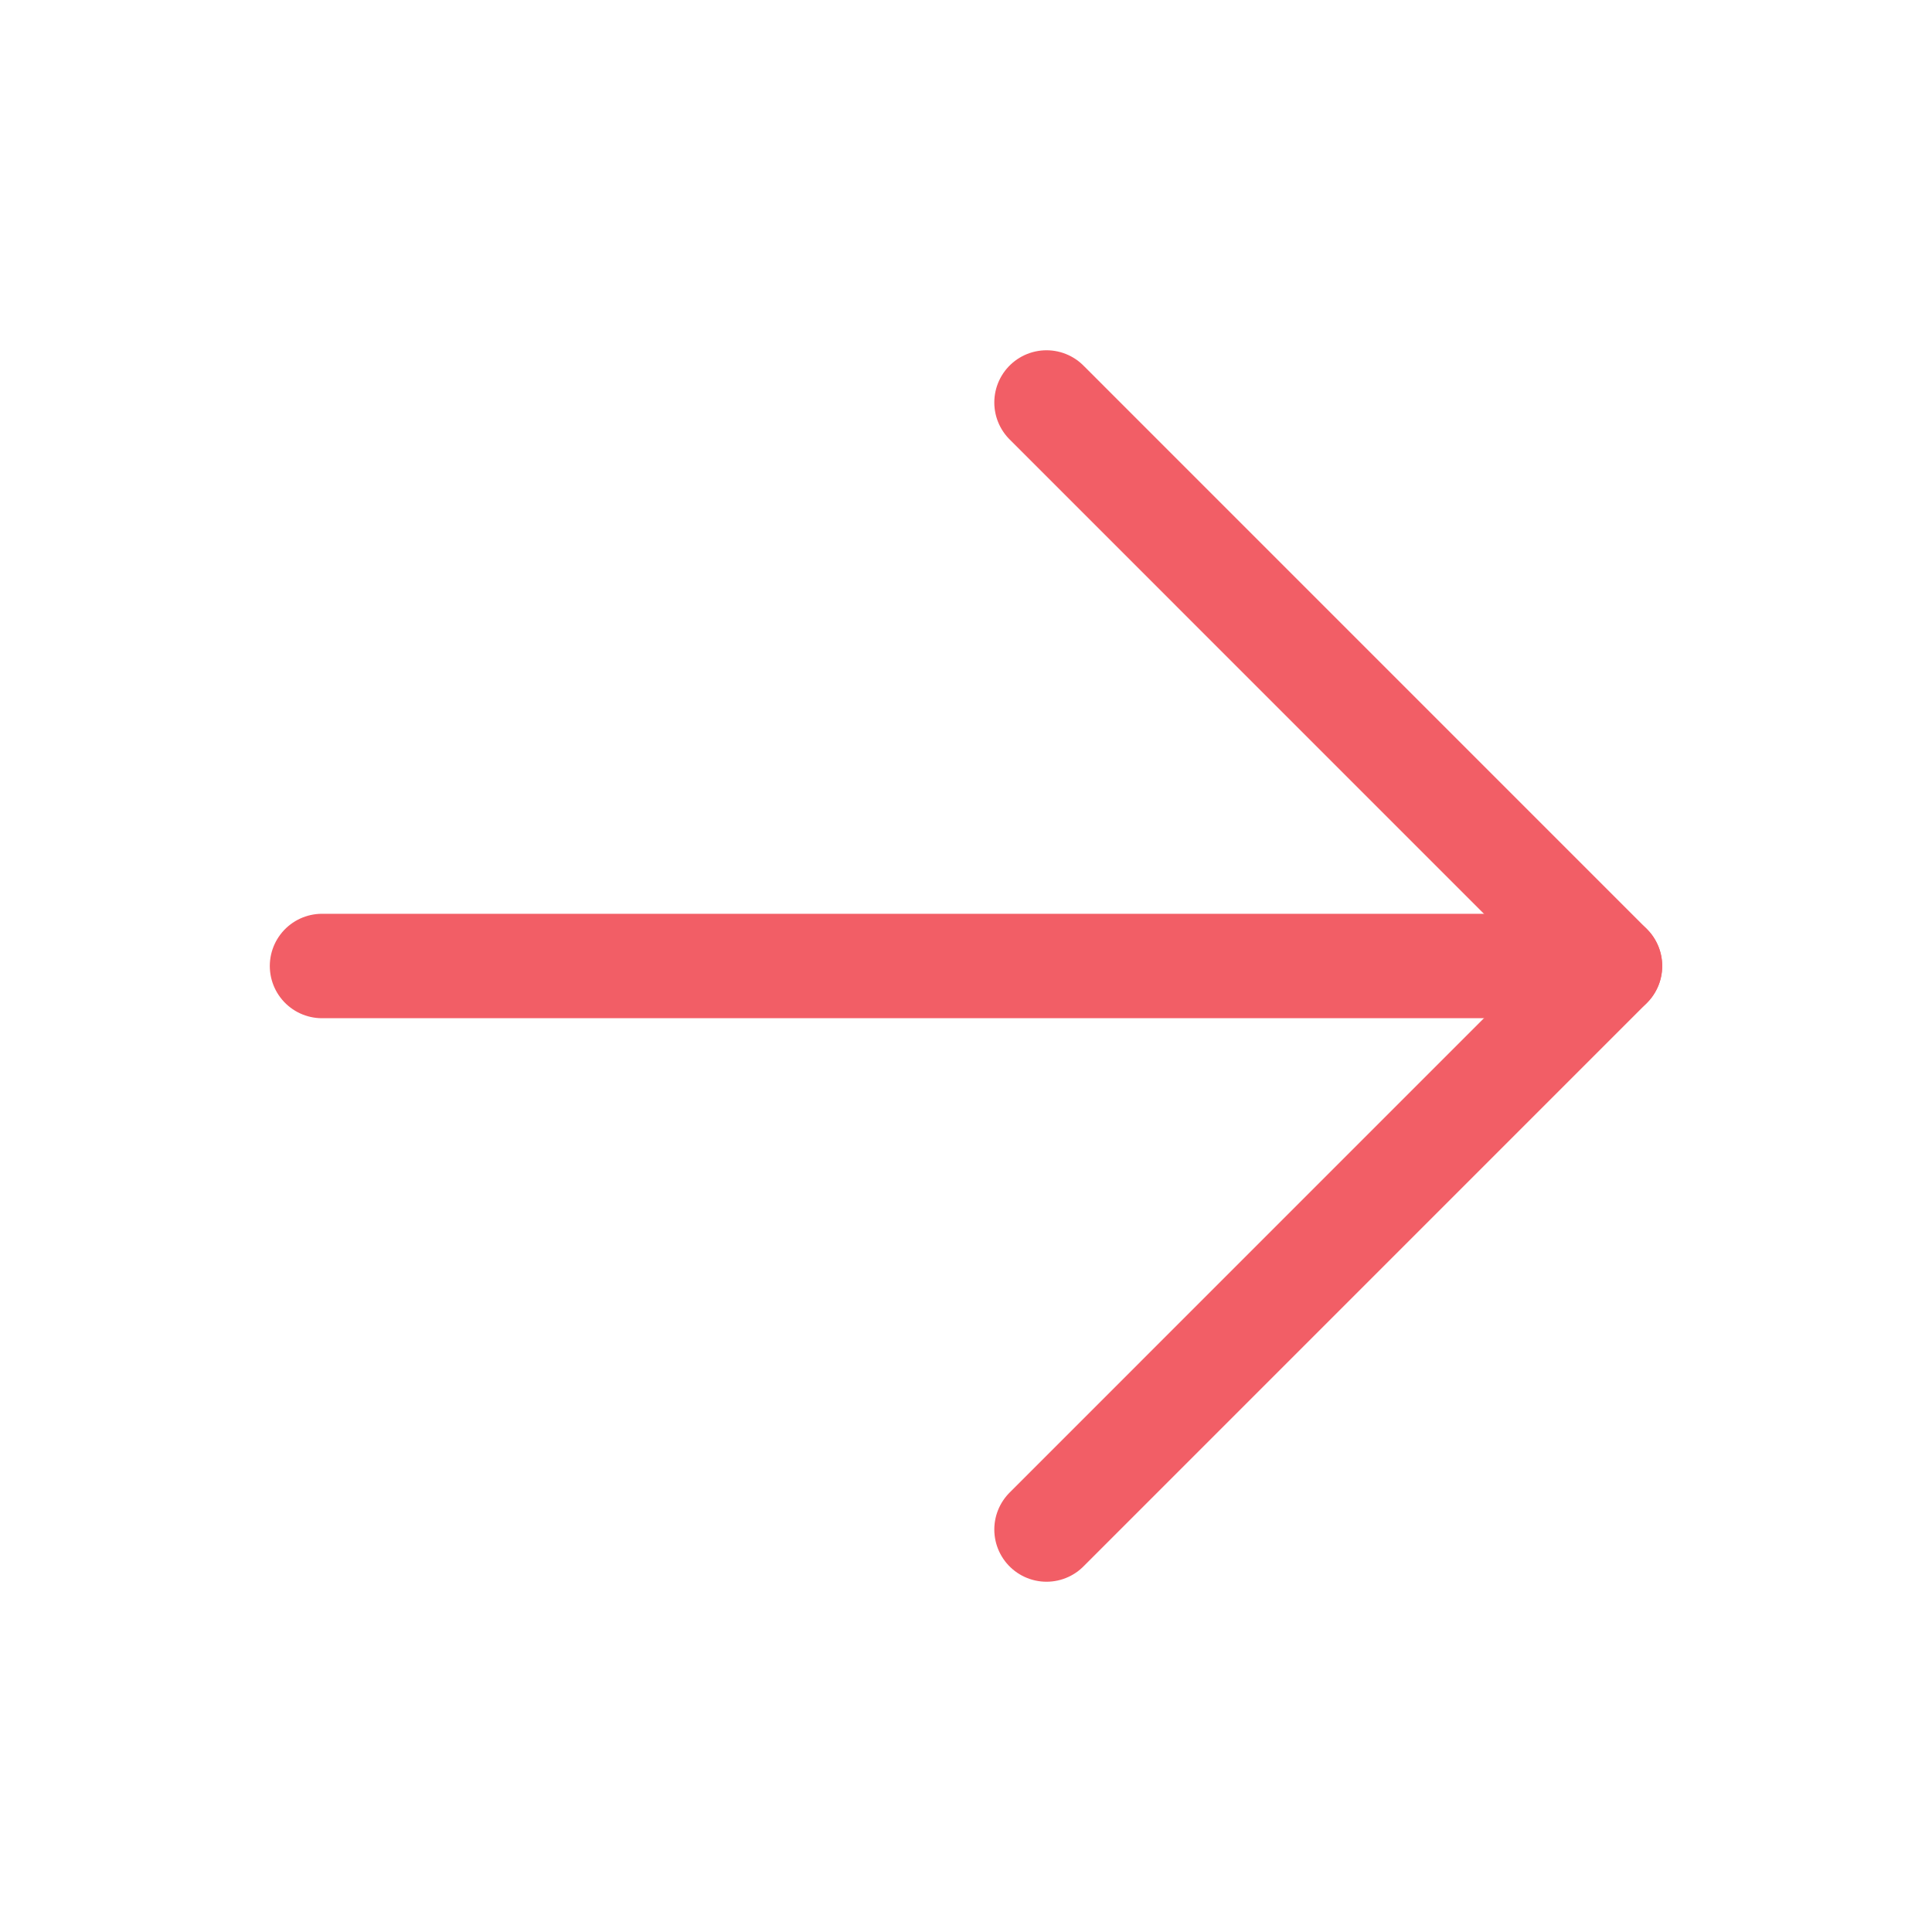 <svg width="37" height="37" viewBox="0 0 37 37" fill="none" xmlns="http://www.w3.org/2000/svg">
<path d="M6.167 18.5H30.833" stroke="#F25E66" stroke-width="2" stroke-linecap="round" stroke-linejoin="round"/>
<path d="M20.042 7.708L30.833 18.5L20.042 29.292" stroke="#F25E66" stroke-width="2" stroke-linecap="round" stroke-linejoin="round"/>
</svg>
